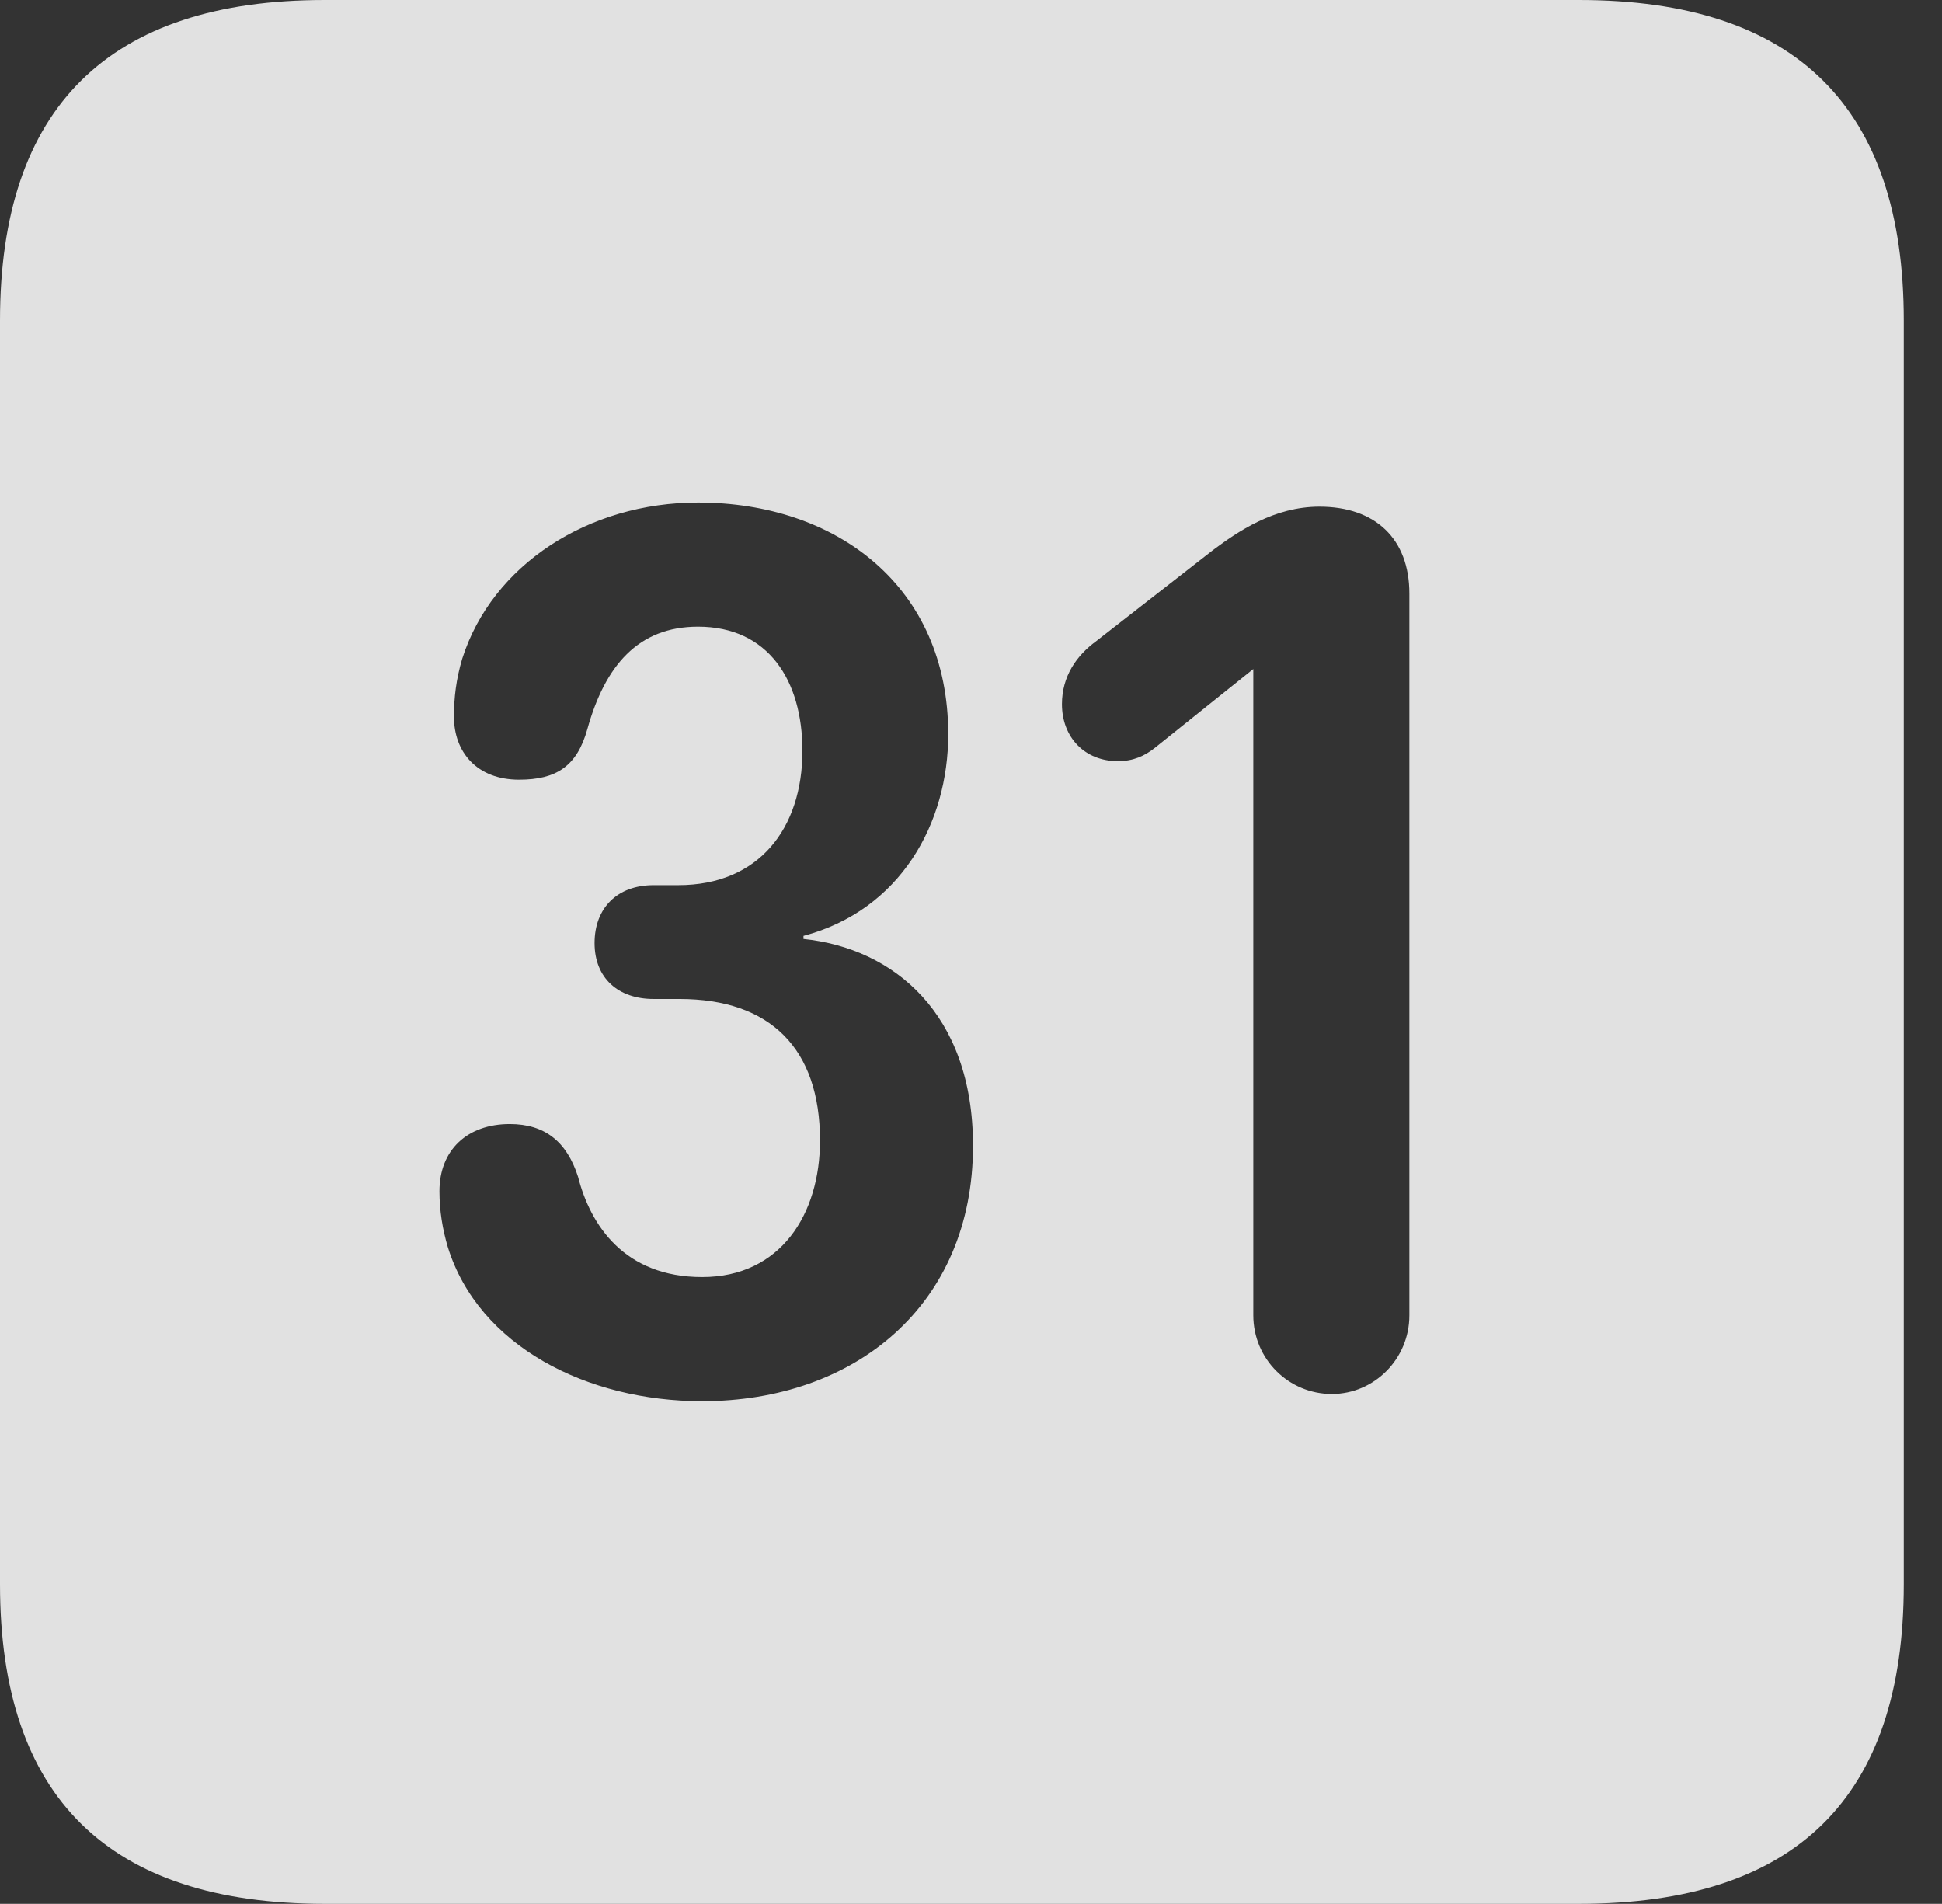 <?xml version="1.0" encoding="UTF-8"?>
<!--Generator: Apple Native CoreSVG 341-->
<!DOCTYPE svg
PUBLIC "-//W3C//DTD SVG 1.1//EN"
       "http://www.w3.org/Graphics/SVG/1.1/DTD/svg11.dtd">
<svg version="1.1" xmlns="http://www.w3.org/2000/svg" xmlns:xlink="http://www.w3.org/1999/xlink" viewBox="0 0 18.34 17.979">
 <rect x="0" y="0" width="18.34" height="17.979" fill="#333333" stroke="none"/>
 <g>
  <rect height="17.979" opacity="0" width="18.34" x="0" y="0"/>
  <path d="M17.979 3.027L17.979 14.961C17.979 16.973 16.963 17.979 14.912 17.979L3.066 17.979C1.025 17.979 0 16.973 0 14.961L0 3.027C0 1.016 1.025 0 3.066 0L14.912 0C16.963 0 17.979 1.016 17.979 3.027ZM4.365 6.221C4.307 6.416 4.287 6.592 4.287 6.768C4.287 7.1 4.502 7.363 4.902 7.363C5.254 7.363 5.449 7.236 5.547 6.885C5.713 6.289 6.025 5.918 6.592 5.918C7.256 5.918 7.578 6.426 7.578 7.09C7.578 7.822 7.168 8.359 6.406 8.359L6.172 8.359C5.83 8.359 5.615 8.574 5.615 8.906C5.615 9.238 5.84 9.434 6.172 9.434L6.416 9.434C7.275 9.434 7.744 9.902 7.744 10.771C7.744 11.465 7.373 12.06 6.631 12.06C5.898 12.06 5.576 11.572 5.459 11.113C5.352 10.781 5.146 10.615 4.814 10.615C4.414 10.615 4.15 10.859 4.15 11.25C4.15 11.435 4.18 11.611 4.229 11.777C4.521 12.715 5.547 13.232 6.631 13.232C8.076 13.232 9.189 12.324 9.189 10.82C9.189 9.57 8.438 8.955 7.588 8.867L7.588 8.838C8.506 8.594 8.955 7.773 8.955 6.934C8.955 5.537 7.9 4.746 6.592 4.746C5.557 4.746 4.648 5.332 4.365 6.221ZM11.455 5.195L10.352 6.055C10.166 6.191 10.029 6.387 10.029 6.65C10.029 6.963 10.244 7.188 10.557 7.188C10.703 7.188 10.81 7.139 10.908 7.061L11.836 6.318L11.836 12.422C11.836 12.832 12.168 13.164 12.578 13.164C12.979 13.164 13.31 12.832 13.31 12.422L13.31 5.605C13.31 5.088 12.988 4.785 12.461 4.785C12.031 4.785 11.69 5.02 11.455 5.195Z" fill="white" fill-opacity="0.85"/>
 </g>
</svg>
